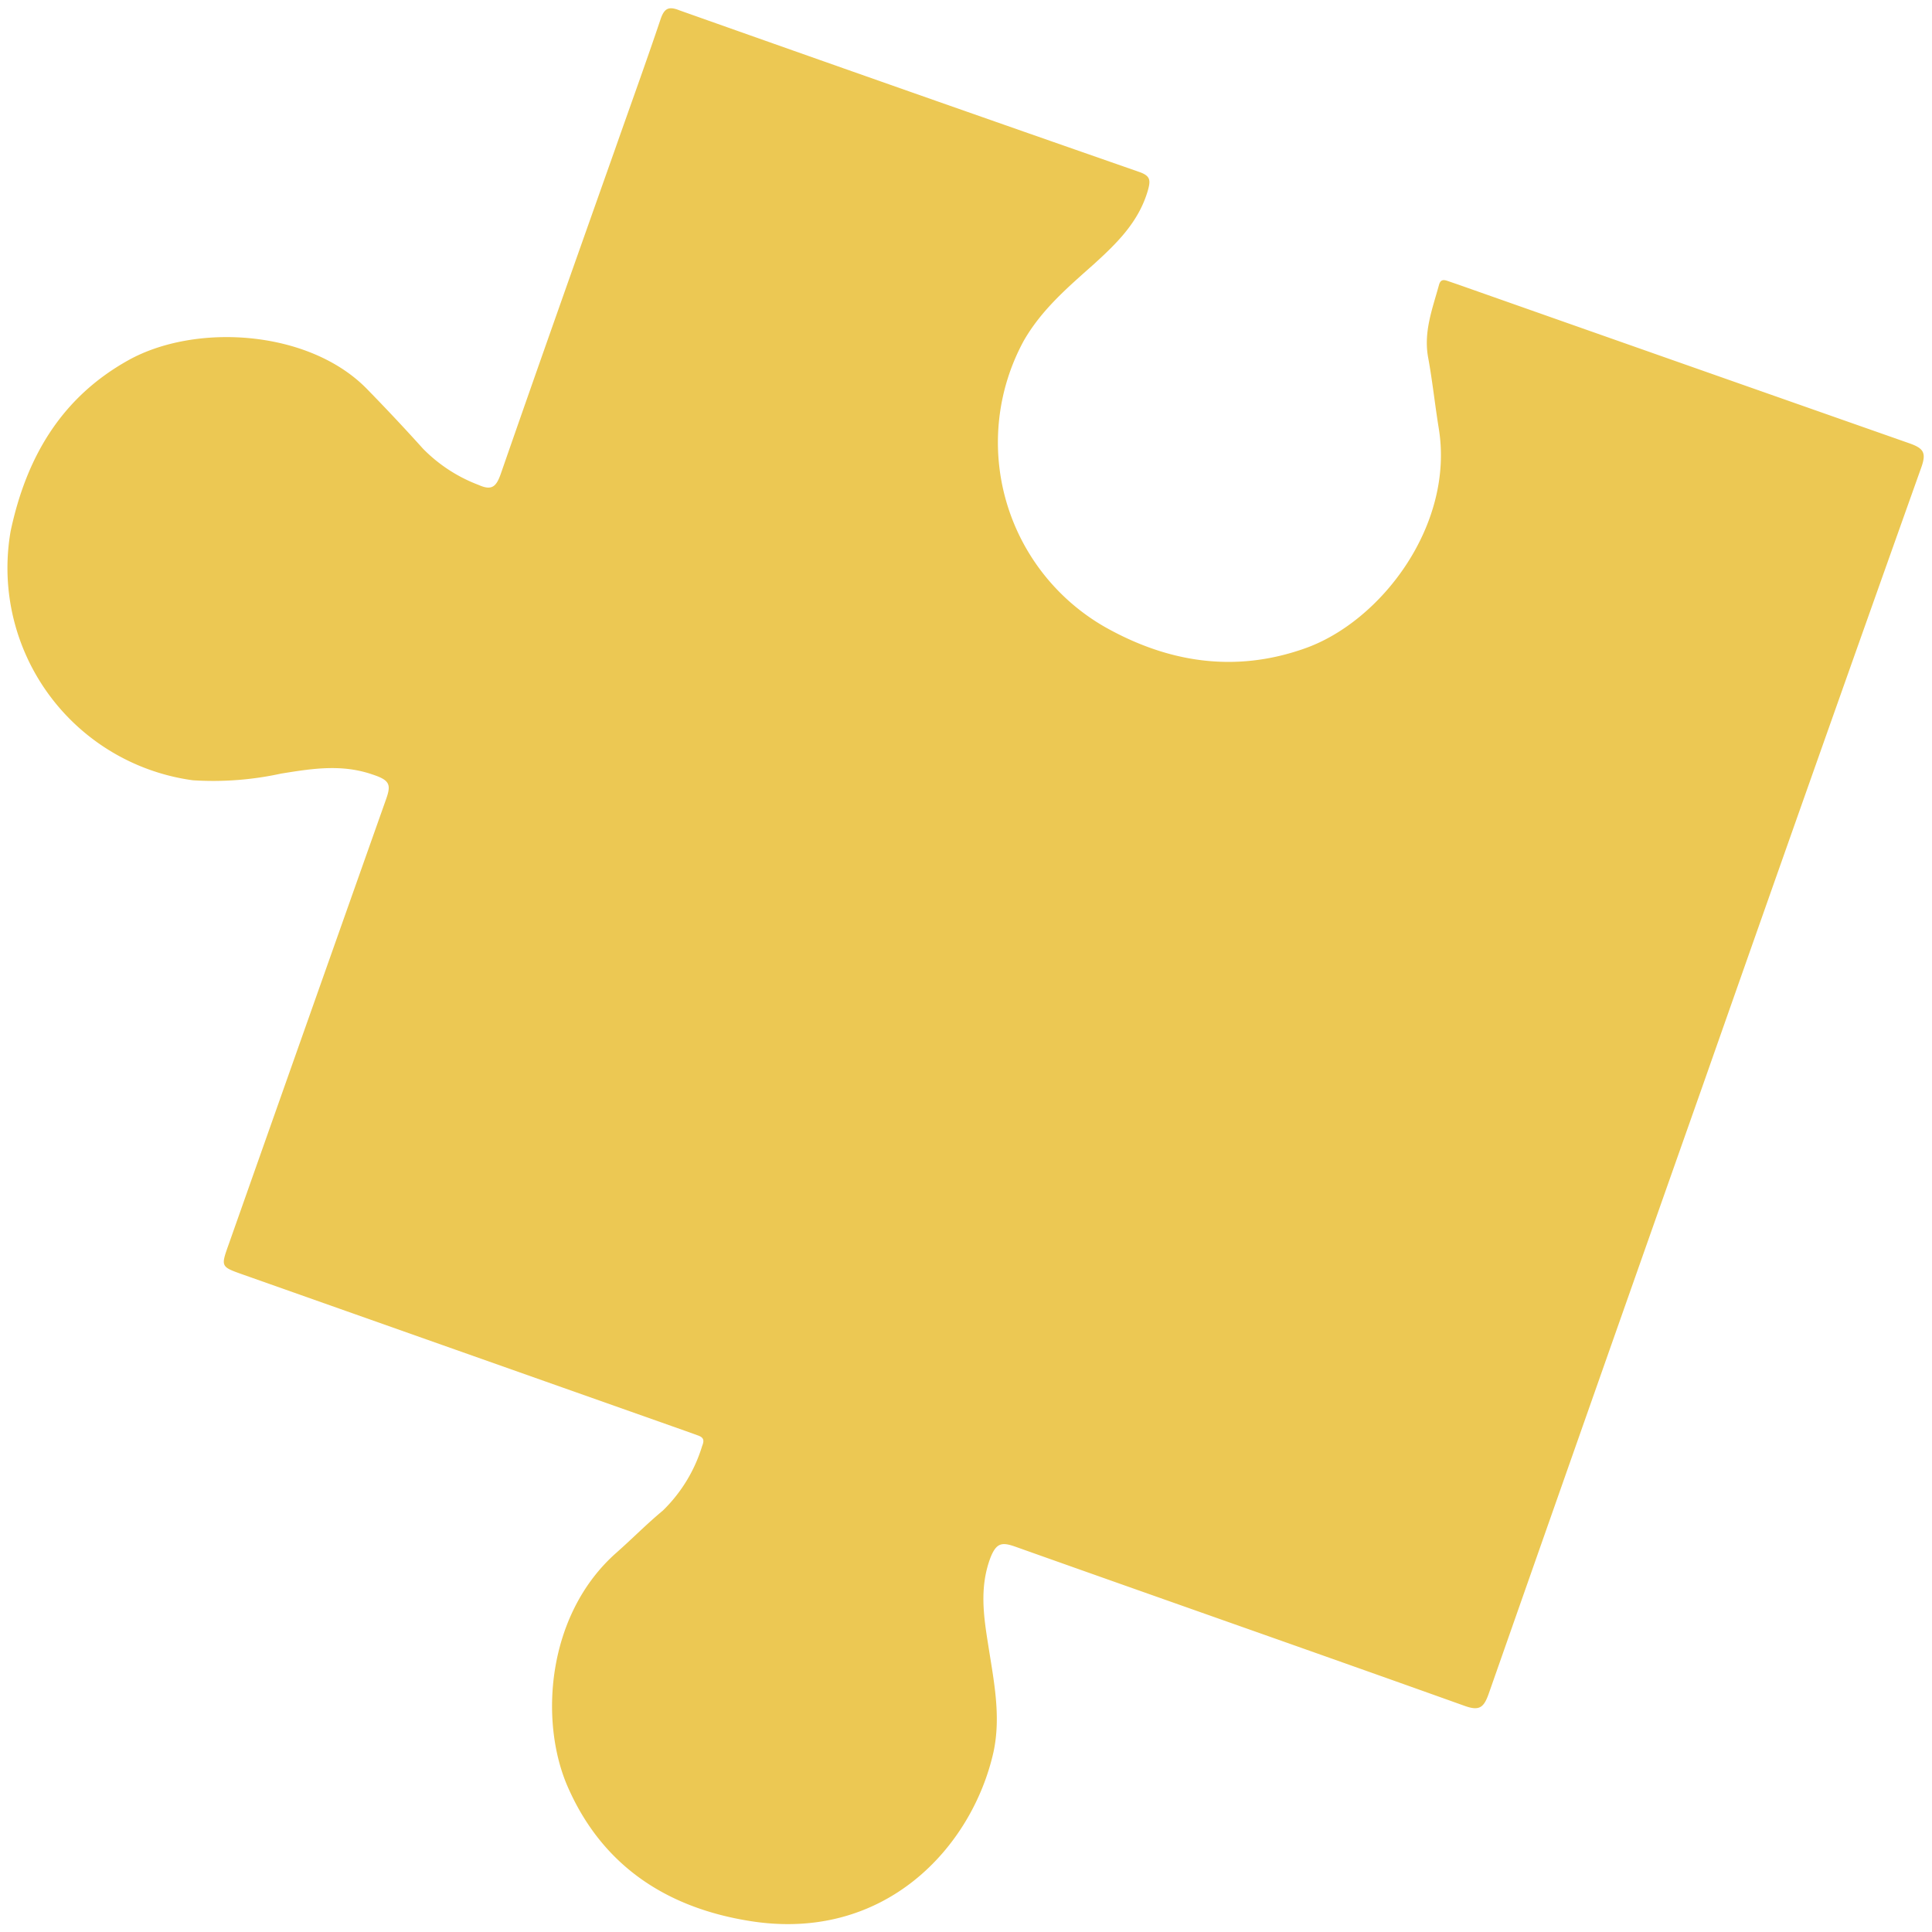 <svg  xmlns="http://www.w3.org/2000/svg" width="140" height="140" viewBox="0 0 147.4 147.4"><path fill="#ecc853" d="M130,82.56q-8.23,23.32-16.42,46.66c-.38,1.08-.73,1.33-1.86.92-11.38-4.07-22.79-8.06-34.18-12.11-1.06-.38-1.52-.39-2,.88-.81,2.22-.5,4.37-.15,6.56.42,2.72,1,5.43.41,8.19-1.63,7.28-8.3,14.56-18.6,12.9-6.27-1-11.2-4.15-13.86-10.18-2.22-5-1.65-13.2,3.68-17.91,1.2-1.06,2.32-2.2,3.55-3.22a11.56,11.56,0,0,0,3-4.93c.18-.44.11-.65-.31-.8l-1-.36L18.5,97.23c-1.66-.59-1.66-.59-1.05-2.3q6-17,12-33.94c.4-1.12.3-1.46-1-1.89-2.37-.83-4.64-.46-7-.08a24.24,24.24,0,0,1-6.74.51,16.35,16.35,0,0,1-13.9-19C2,34.93,4.64,30.36,9.78,27.49S23.59,25.16,28,29.68q2.19,2.24,4.28,4.56A11.75,11.75,0,0,0,36.52,37c1,.45,1.34.13,1.68-.83,2.87-8.26,5.8-16.52,8.72-24.77,1.16-3.31,2.36-6.61,3.48-9.94.28-.83.62-1,1.44-.67Q69.36,7,86.92,13.12c.85.3.88.62.65,1.43-.7,2.39-2.35,4-4.11,5.6-2,1.78-4,3.48-5.36,5.86a16.23,16.23,0,0,0,6.12,21.78c4.85,2.76,10,3.58,15.36,1.67C105.41,47.39,111,40,109.76,32.63c-.29-1.8-.48-3.62-.81-5.4-.34-1.94.34-3.68.83-5.47.12-.46.37-.43.68-.32l.76.26q17.22,6.07,34.45,12.12c1.08.38,1.32.71.91,1.85Q138.24,59.09,130,82.56Z"/></svg>